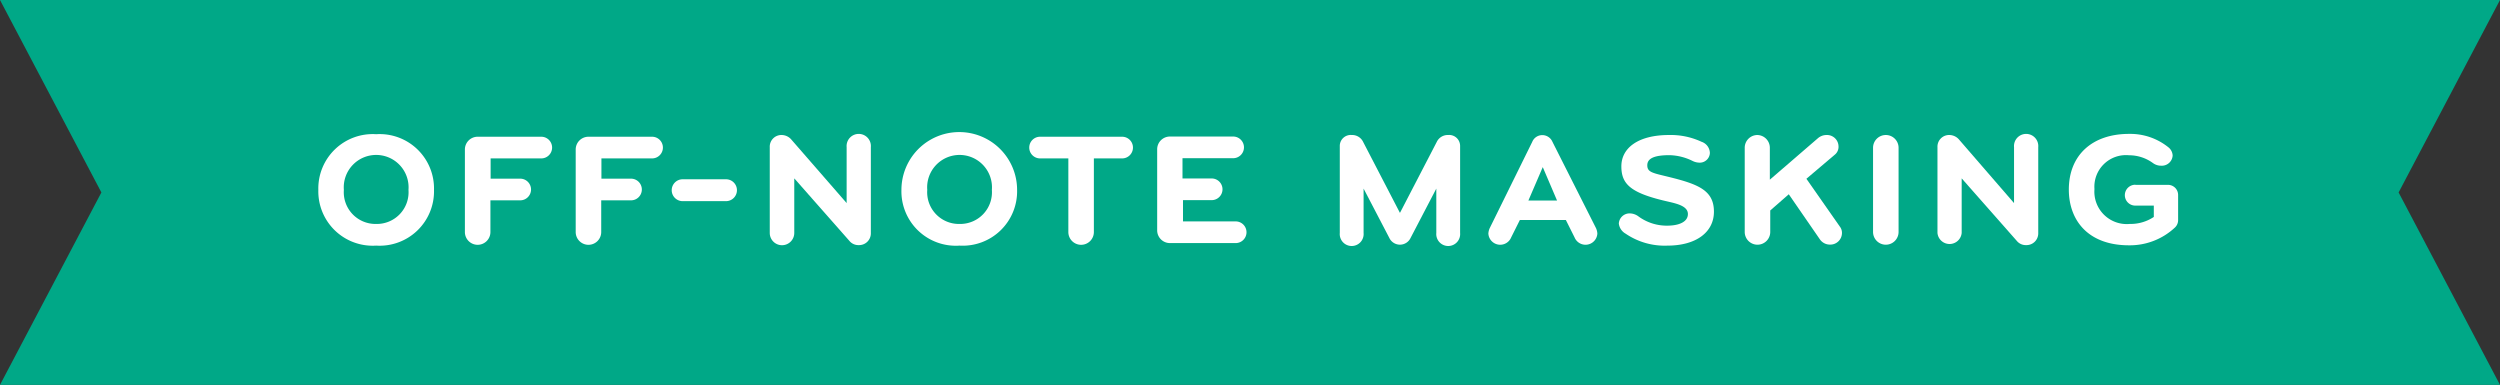 <svg id="Layer_1" data-name="Layer 1" xmlns="http://www.w3.org/2000/svg" viewBox="0 0 246.83 38"><rect x="0" y="0" width="246.83" height="38" fill="#333333" stroke="none"/><title>_</title><polygon points="246.83 38 0 38 10.01 19 0 0 246.83 0 236.82 19 246.83 38" fill="#00a887"/><path d="M37.14,24.25a5.37,5.37,0,0,1-5.71-5.5,5.37,5.37,0,0,1,5.71-5.5,5.37,5.37,0,0,1,5.71,5.5A5.37,5.37,0,0,1,37.14,24.25Zm0-2.14a3.13,3.13,0,0,0,3.19-3.36,3.2,3.2,0,1,0-6.38,0A3.13,3.13,0,0,0,37.14,22.11Z" fill="#fff"/><path d="M48.42,22.91a1.26,1.26,0,0,1-2.52,0V14.76a1.26,1.26,0,0,1,1.26-1.26h6.28a1.07,1.07,0,1,1,0,2.14h-5v2h2.92a1.07,1.07,0,1,1,0,2.14H48.42Z" fill="#fff"/><path d="M59.36,22.91a1.26,1.26,0,0,1-2.52,0V14.76A1.26,1.26,0,0,1,58.1,13.5h6.28a1.07,1.07,0,1,1,0,2.14h-5v2h2.92a1.07,1.07,0,1,1,0,2.14H59.36Z" fill="#fff"/><path d="M71.68,19.86H67.4a1.08,1.08,0,1,1,0-2.16h4.28a1.08,1.08,0,1,1,0,2.16Z" fill="#fff"/><path d="M83.59,20.05V14.53a1.2,1.2,0,1,1,2.39,0V23a1.16,1.16,0,0,1-1.2,1.2,1.14,1.14,0,0,1-.92-.42l-5.44-6.17V23A1.2,1.2,0,0,1,76,23V14.53a1.15,1.15,0,0,1,1.2-1.2,1.28,1.28,0,0,1,.94.46Z" fill="#fff"/><path d="M94.74,24.25A5.37,5.37,0,0,1,89,18.75a5.71,5.71,0,0,1,11.42,0A5.37,5.37,0,0,1,94.74,24.25Zm0-2.14a3.13,3.13,0,0,0,3.19-3.36,3.2,3.2,0,1,0-6.38,0A3.13,3.13,0,0,0,94.74,22.11Z" fill="#fff"/><path d="M108,22.91a1.26,1.26,0,0,1-2.52,0V15.64h-2.79a1.07,1.07,0,1,1,0-2.14h8.1a1.07,1.07,0,1,1,0,2.14H108Z" fill="#fff"/><path d="M116.8,21.86H122A1.07,1.07,0,1,1,122,24h-6.49a1.26,1.26,0,0,1-1.26-1.26v-8a1.26,1.26,0,0,1,1.26-1.26h6.24a1.07,1.07,0,1,1,0,2.14h-5v2h2.88a1.07,1.07,0,1,1,0,2.14H116.8Z" fill="#fff"/><path d="M144.16,23a1.18,1.18,0,1,1-2.35,0V18.62l-2.54,4.87a1.16,1.16,0,0,1-2.1,0l-2.54-4.87V23a1.18,1.18,0,1,1-2.35,0V14.4a1.08,1.08,0,0,1,1.18-1.07,1.2,1.2,0,0,1,1.13.69l3.63,7,3.63-7a1.2,1.2,0,0,1,1.13-.69,1.08,1.08,0,0,1,1.18,1.07Z" fill="#fff"/><path d="M157.58,22.53a1.49,1.49,0,0,1,.13.53,1.17,1.17,0,0,1-2.25.38l-.86-1.72h-4.54l-.86,1.72a1.17,1.17,0,0,1-2.25-.38,1.49,1.49,0,0,1,.13-.53l4.2-8.52a1.07,1.07,0,0,1,1-.67,1.09,1.09,0,0,1,1,.67Zm-6.68-2.73h2.83l-1.41-3.3Z" fill="#fff"/><path d="M164.64,24.25a6.83,6.83,0,0,1-4.14-1.18,1.32,1.32,0,0,1-.67-1,1.06,1.06,0,0,1,1.09-1,1.46,1.46,0,0,1,.84.29,4.72,4.72,0,0,0,2.83.92c1.24,0,2.06-.4,2.06-1.15s-1-1-1.85-1.2c-3.76-.84-4.72-1.7-4.72-3.51s1.66-3.09,4.7-3.09A7.19,7.19,0,0,1,168,14a1.2,1.2,0,0,1,.82,1.11,1,1,0,0,1-1,.95,1.6,1.6,0,0,1-.71-.17,5.4,5.4,0,0,0-2.27-.57c-1.45,0-2.2.29-2.2,1s.55.76,2.25,1.18c2.86.71,4.33,1.34,4.33,3.4S167.41,24.25,164.64,24.25Z" fill="#fff"/><path d="M173.48,13.33a1.26,1.26,0,0,1,1.26,1.26v3.15l4.72-4.07a1.3,1.3,0,0,1,.86-.34,1.14,1.14,0,0,1,1.2,1.09,1,1,0,0,1-.4.88l-2.77,2.35,3.3,4.72a1,1,0,0,1,.21.67,1.15,1.15,0,0,1-1.18,1.11,1.2,1.2,0,0,1-1-.52l-3.07-4.45-1.83,1.6v2.12a1.26,1.26,0,0,1-2.52,0V14.59A1.26,1.26,0,0,1,173.48,13.33Z" fill="#fff"/><path d="M184.93,14.59a1.26,1.26,0,1,1,2.52,0v8.31a1.26,1.26,0,1,1-2.52,0Z" fill="#fff"/><path d="M198.85,20.05V14.53a1.2,1.2,0,1,1,2.39,0V23a1.16,1.16,0,0,1-1.2,1.2,1.14,1.14,0,0,1-.92-.42l-5.44-6.17V23a1.2,1.2,0,0,1-2.39,0V14.53a1.15,1.15,0,0,1,1.2-1.2,1.28,1.28,0,0,1,.94.46Z" fill="#fff"/><path d="M210.84,18.25h3.21a1,1,0,0,1,1,1v2.48a1,1,0,0,1-.31.73,6.52,6.52,0,0,1-4.54,1.76c-4.07,0-5.94-2.5-5.94-5.5,0-3.42,2.33-5.5,5.94-5.5a6,6,0,0,1,3.91,1.34,1.09,1.09,0,0,1,.4.8,1.07,1.07,0,0,1-1.13,1,1.34,1.34,0,0,1-.8-.25,4,4,0,0,0-2.37-.78,3.12,3.12,0,0,0-3.42,3.34,3.2,3.2,0,0,0,3.49,3.44,4.14,4.14,0,0,0,2.37-.69V20.3h-1.83a1,1,0,1,1,0-2.06Z" fill="#fff"/></svg>